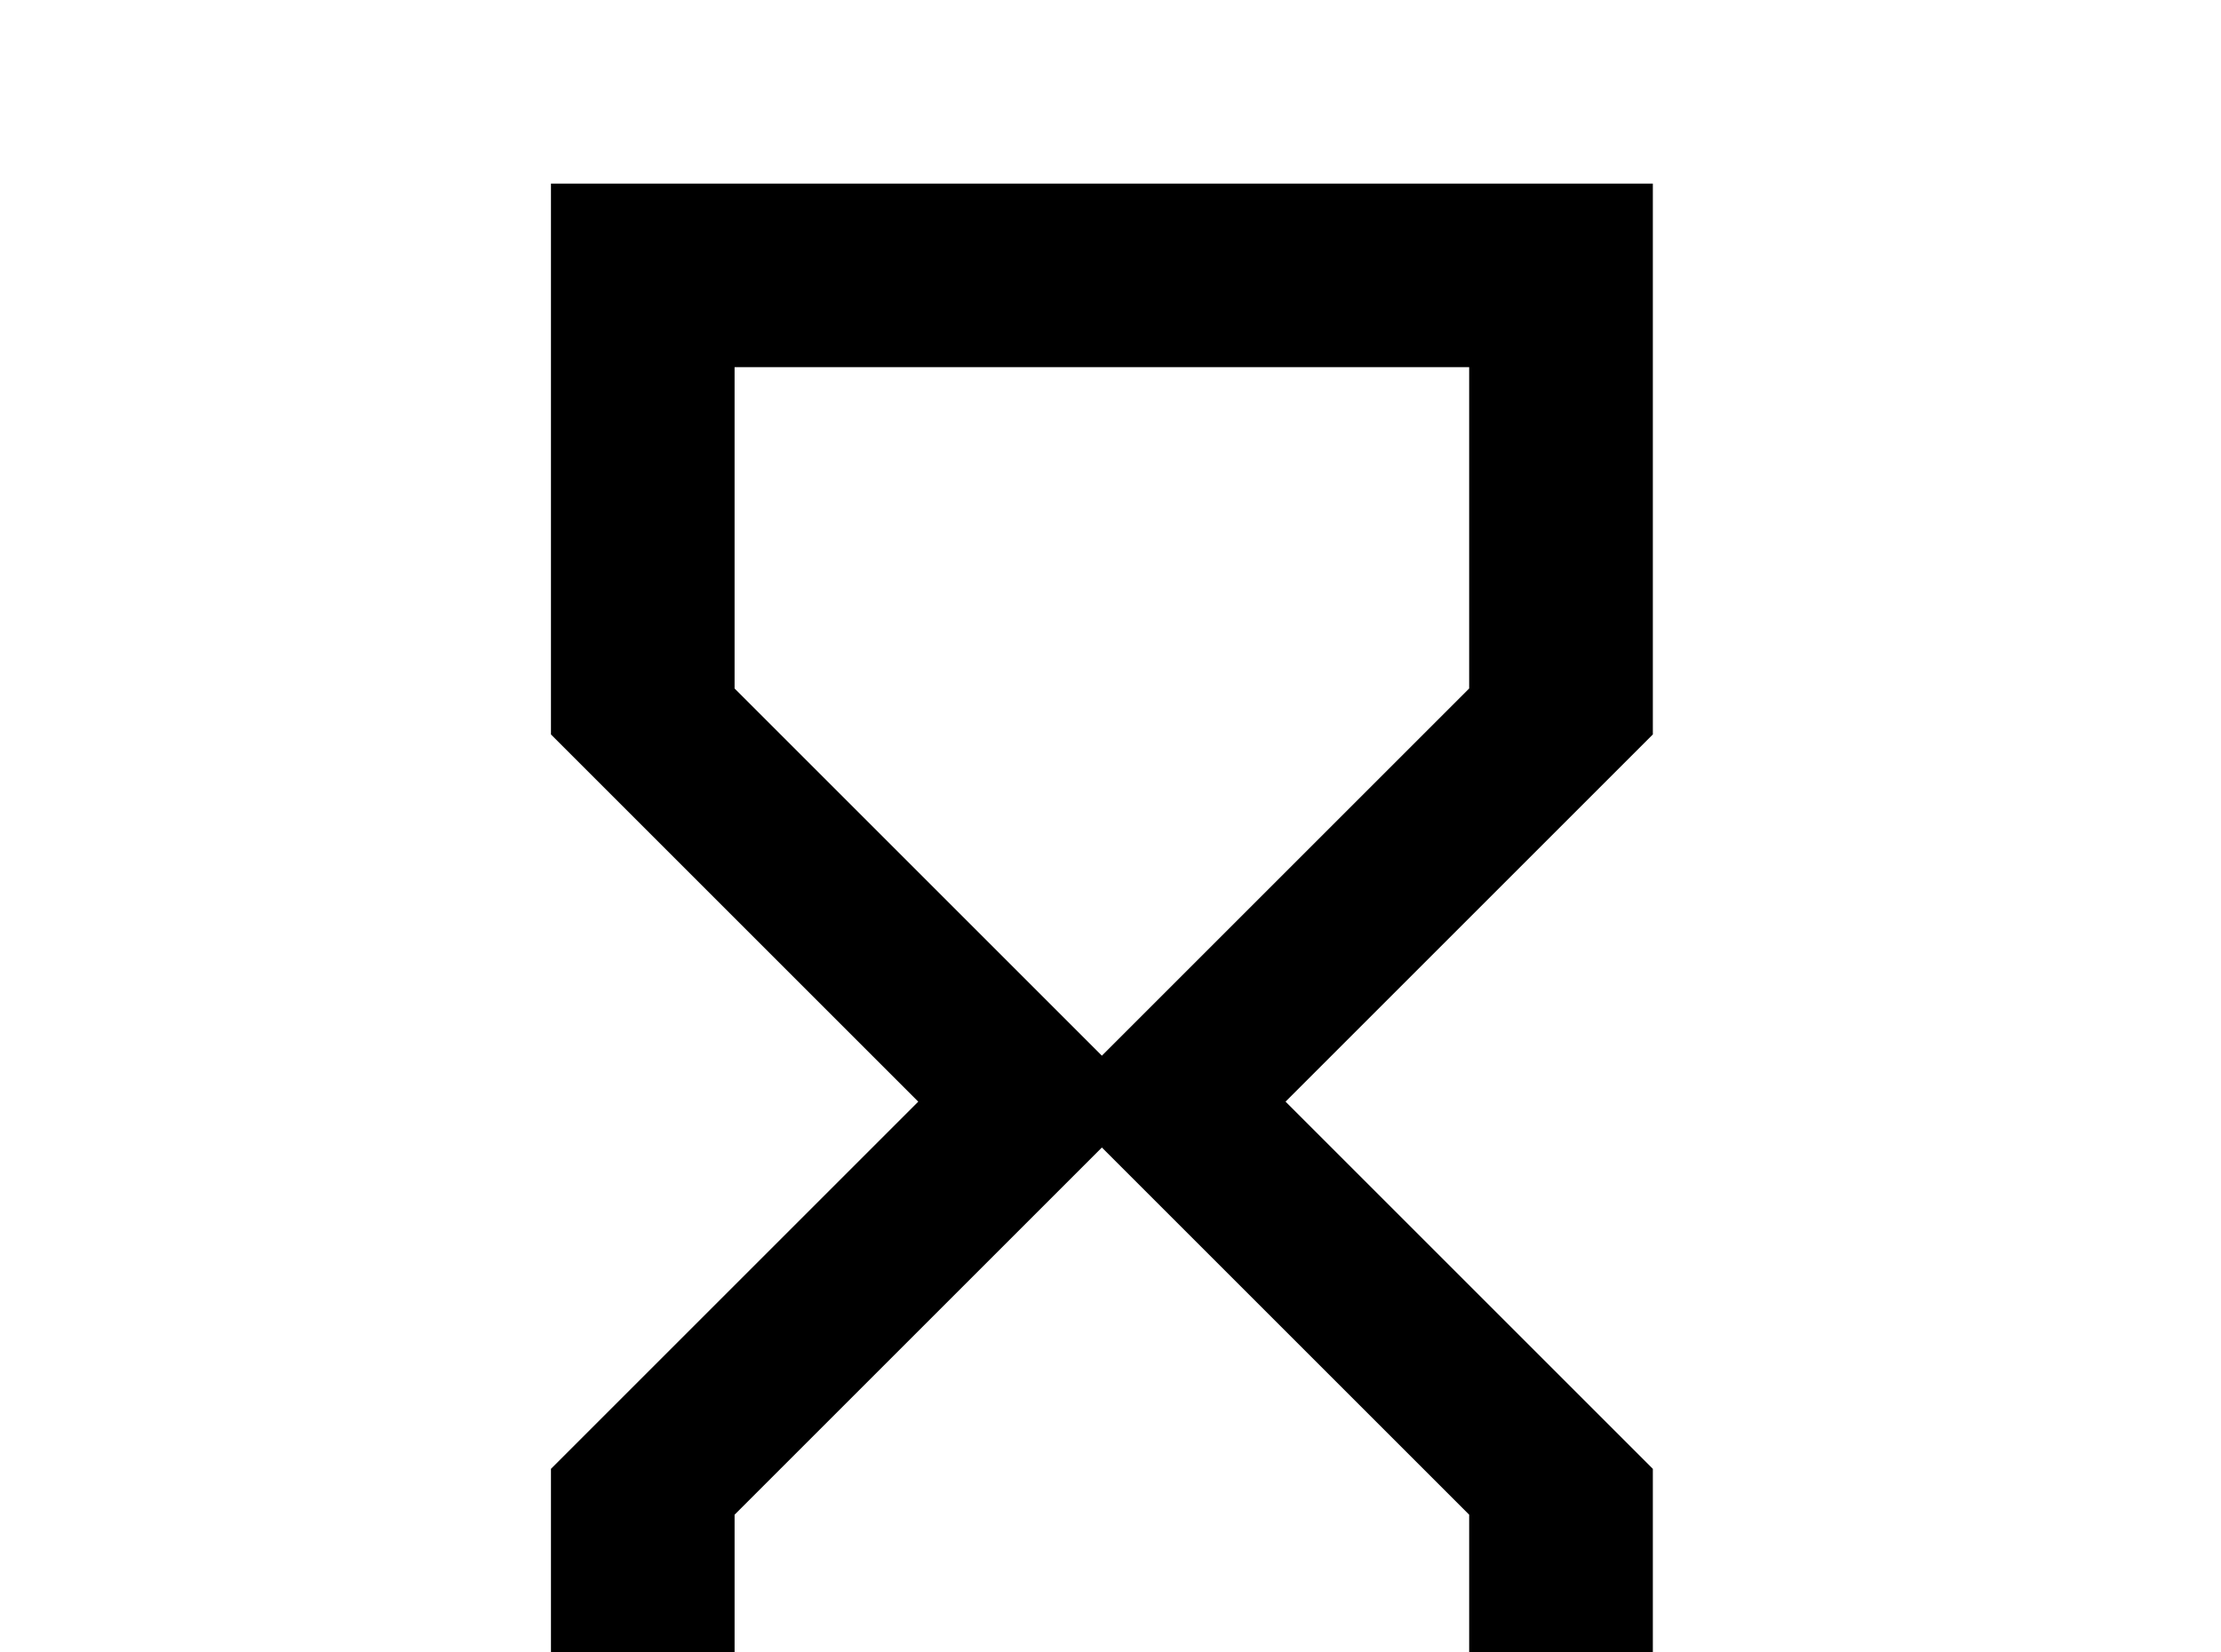 <!-- Generated by IcoMoon.io -->
<svg version="1.1" xmlns="http://www.w3.org/2000/svg" width="43" height="32" viewBox="0 0 43 32">
<title>timer-sand-empty</title>
<path d="M10.667 3.556v10.667l7.111 7.111-7.111 7.111v10.667h21.333v-10.667l-7.111-7.111 7.111-7.111v-10.667h-21.333M28.444 29.333v6.222h-14.222v-6.222l7.111-7.111 7.111 7.111M21.333 20.444l-7.111-7.111v-6.222h14.222v6.222l-7.111 7.111z"></path>
</svg>

